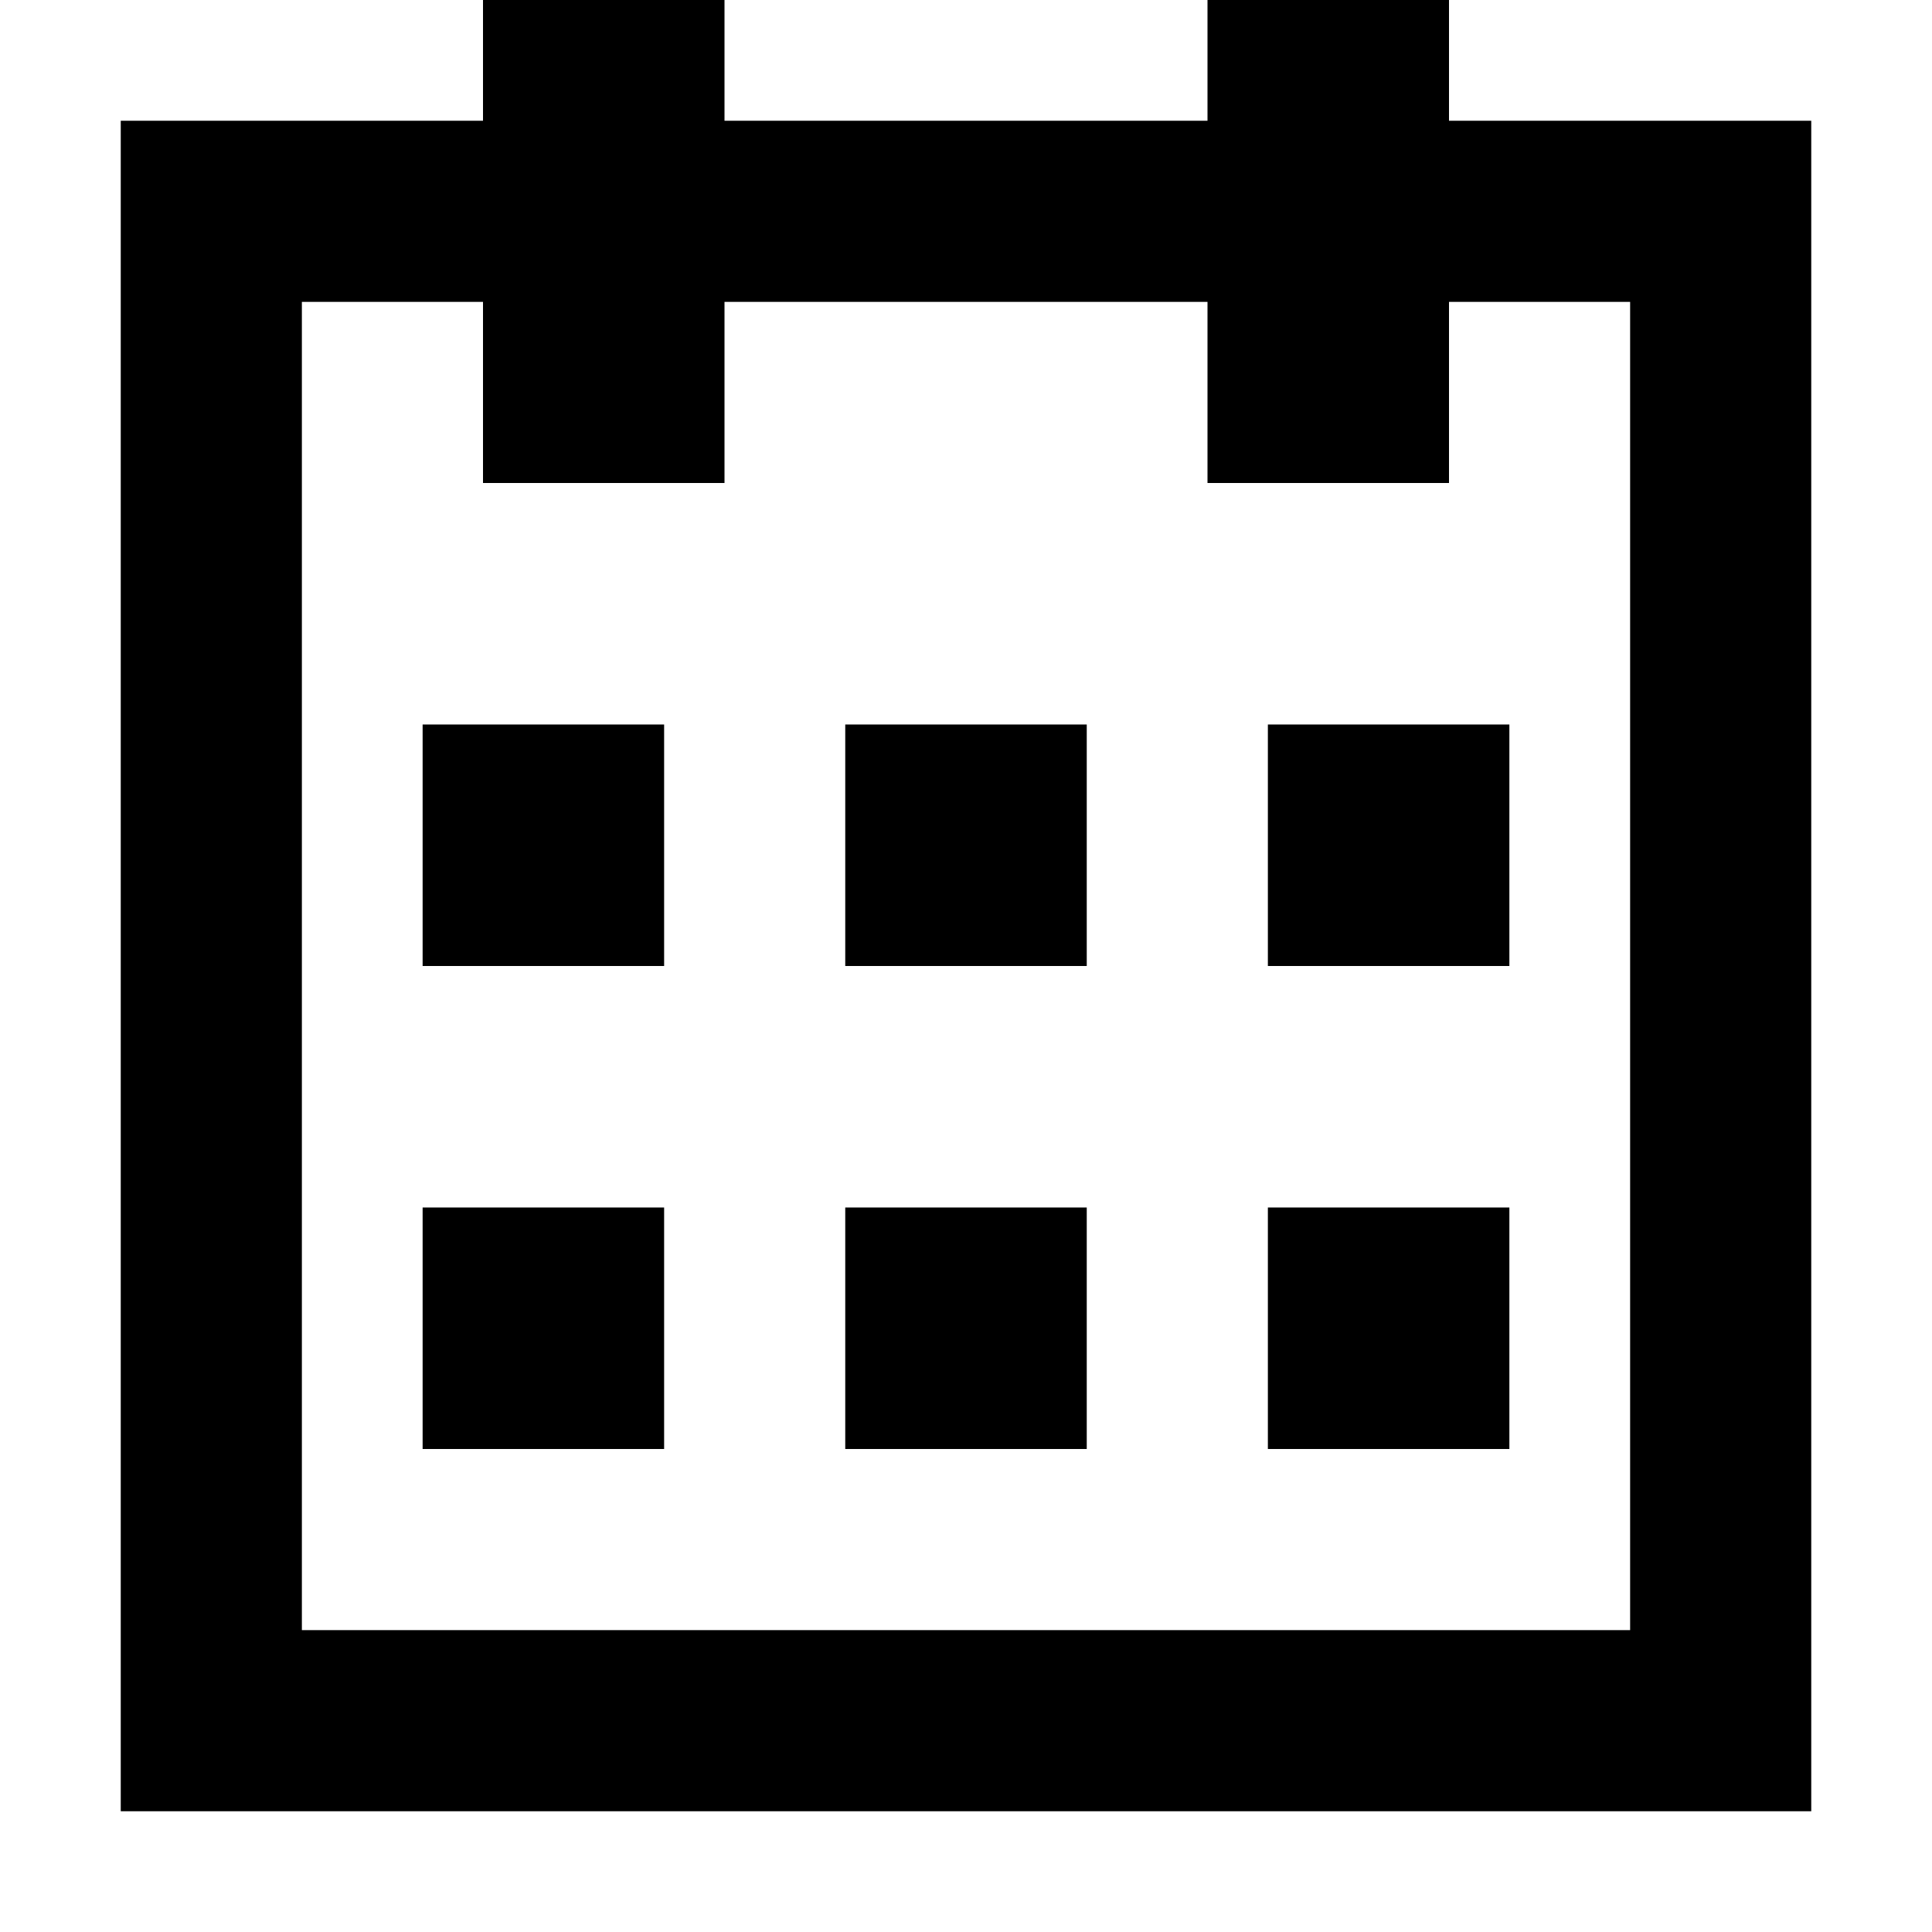<svg xmlns="http://www.w3.org/2000/svg" width="16" height="16" fill="currentColor" viewBox="0 0 16 16">
  <path d="M5.5 6h-2v2h2V6Zm-2 4h2v2h-2v-2ZM9 6H7v2h2V6Zm-2 4h2v2H7v-2Zm5.5-4h-2v2h2V6Zm-2 4h2v2h-2v-2Z"/>
  <path fill-rule="evenodd" d="M4 0h2v1h4V0h2v1h3v14H1V1h3V0Zm6 2.5V4h2V2.5h1.5v11h-11v-11H4V4h2V2.5h4Z" clip-rule="evenodd"/>
</svg>
